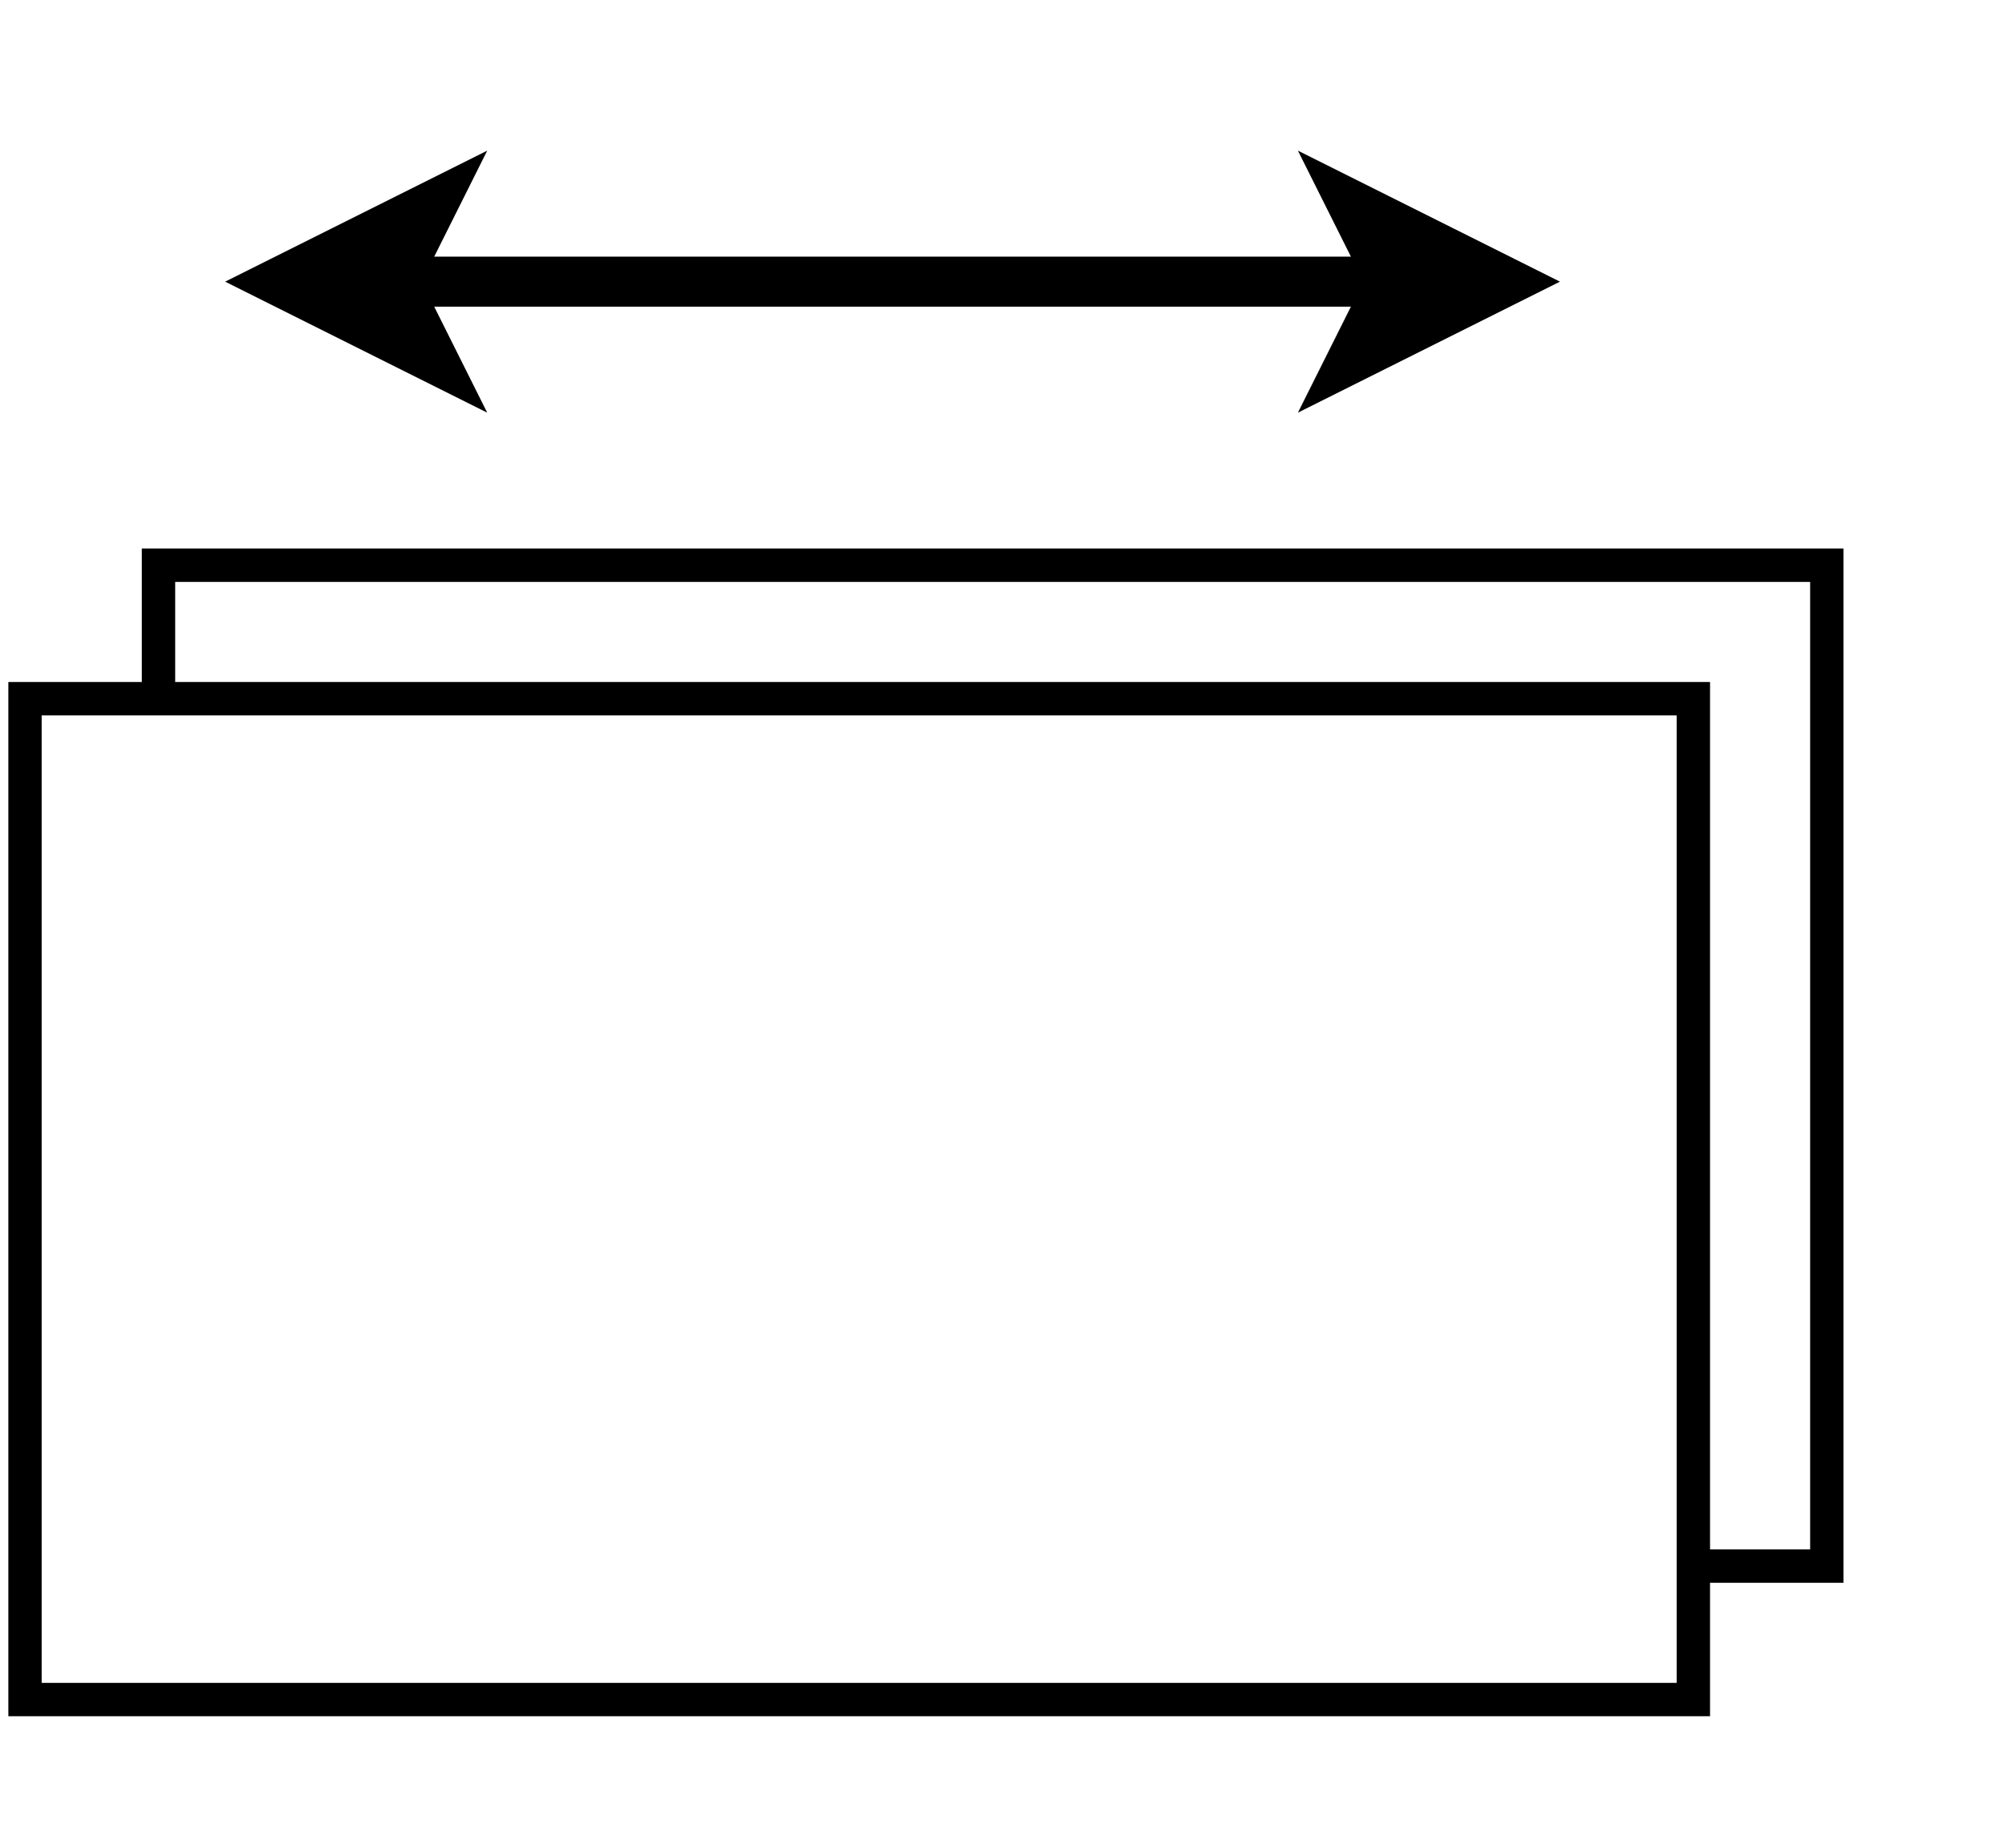 <?xml version="1.0" encoding="UTF-8"?>
<!DOCTYPE svg PUBLIC "-//W3C//DTD SVG 1.1//EN" "http://www.w3.org/Graphics/SVG/1.1/DTD/svg11.dtd">
<svg xmlns="http://www.w3.org/2000/svg" xmlns:xlink="http://www.w3.org/1999/xlink" version="1.1" width="104px" height="96px" viewBox="-0.5 -0.5 120 96"><defs/><g><path d="M 1 34 L 101 34 L 101 94 L 1 94 L 1 34 Z" fill="none" stroke="#000000" stroke-width="2" stroke-miterlimit="10" pointer-events="all"/><path d="M 9 34 L 9 26 L 109 26 L 109 86 L 101 86" fill="none" stroke="#000000" stroke-width="2" stroke-miterlimit="10" pointer-events="all"/><path d="M 23.1 9 L 82.9 9" fill="none" stroke="#000000" stroke-width="3" stroke-miterlimit="10" pointer-events="stroke"/><path d="M 16.35 9 L 25.35 4.5 L 23.1 9 L 25.35 13.5 Z" fill="#000000" stroke="#000000" stroke-width="3" stroke-miterlimit="10" pointer-events="all"/><path d="M 89.65 9 L 80.65 13.5 L 82.9 9 L 80.65 4.5 Z" fill="#000000" stroke="#000000" stroke-width="3" stroke-miterlimit="10" pointer-events="all"/></g></svg>